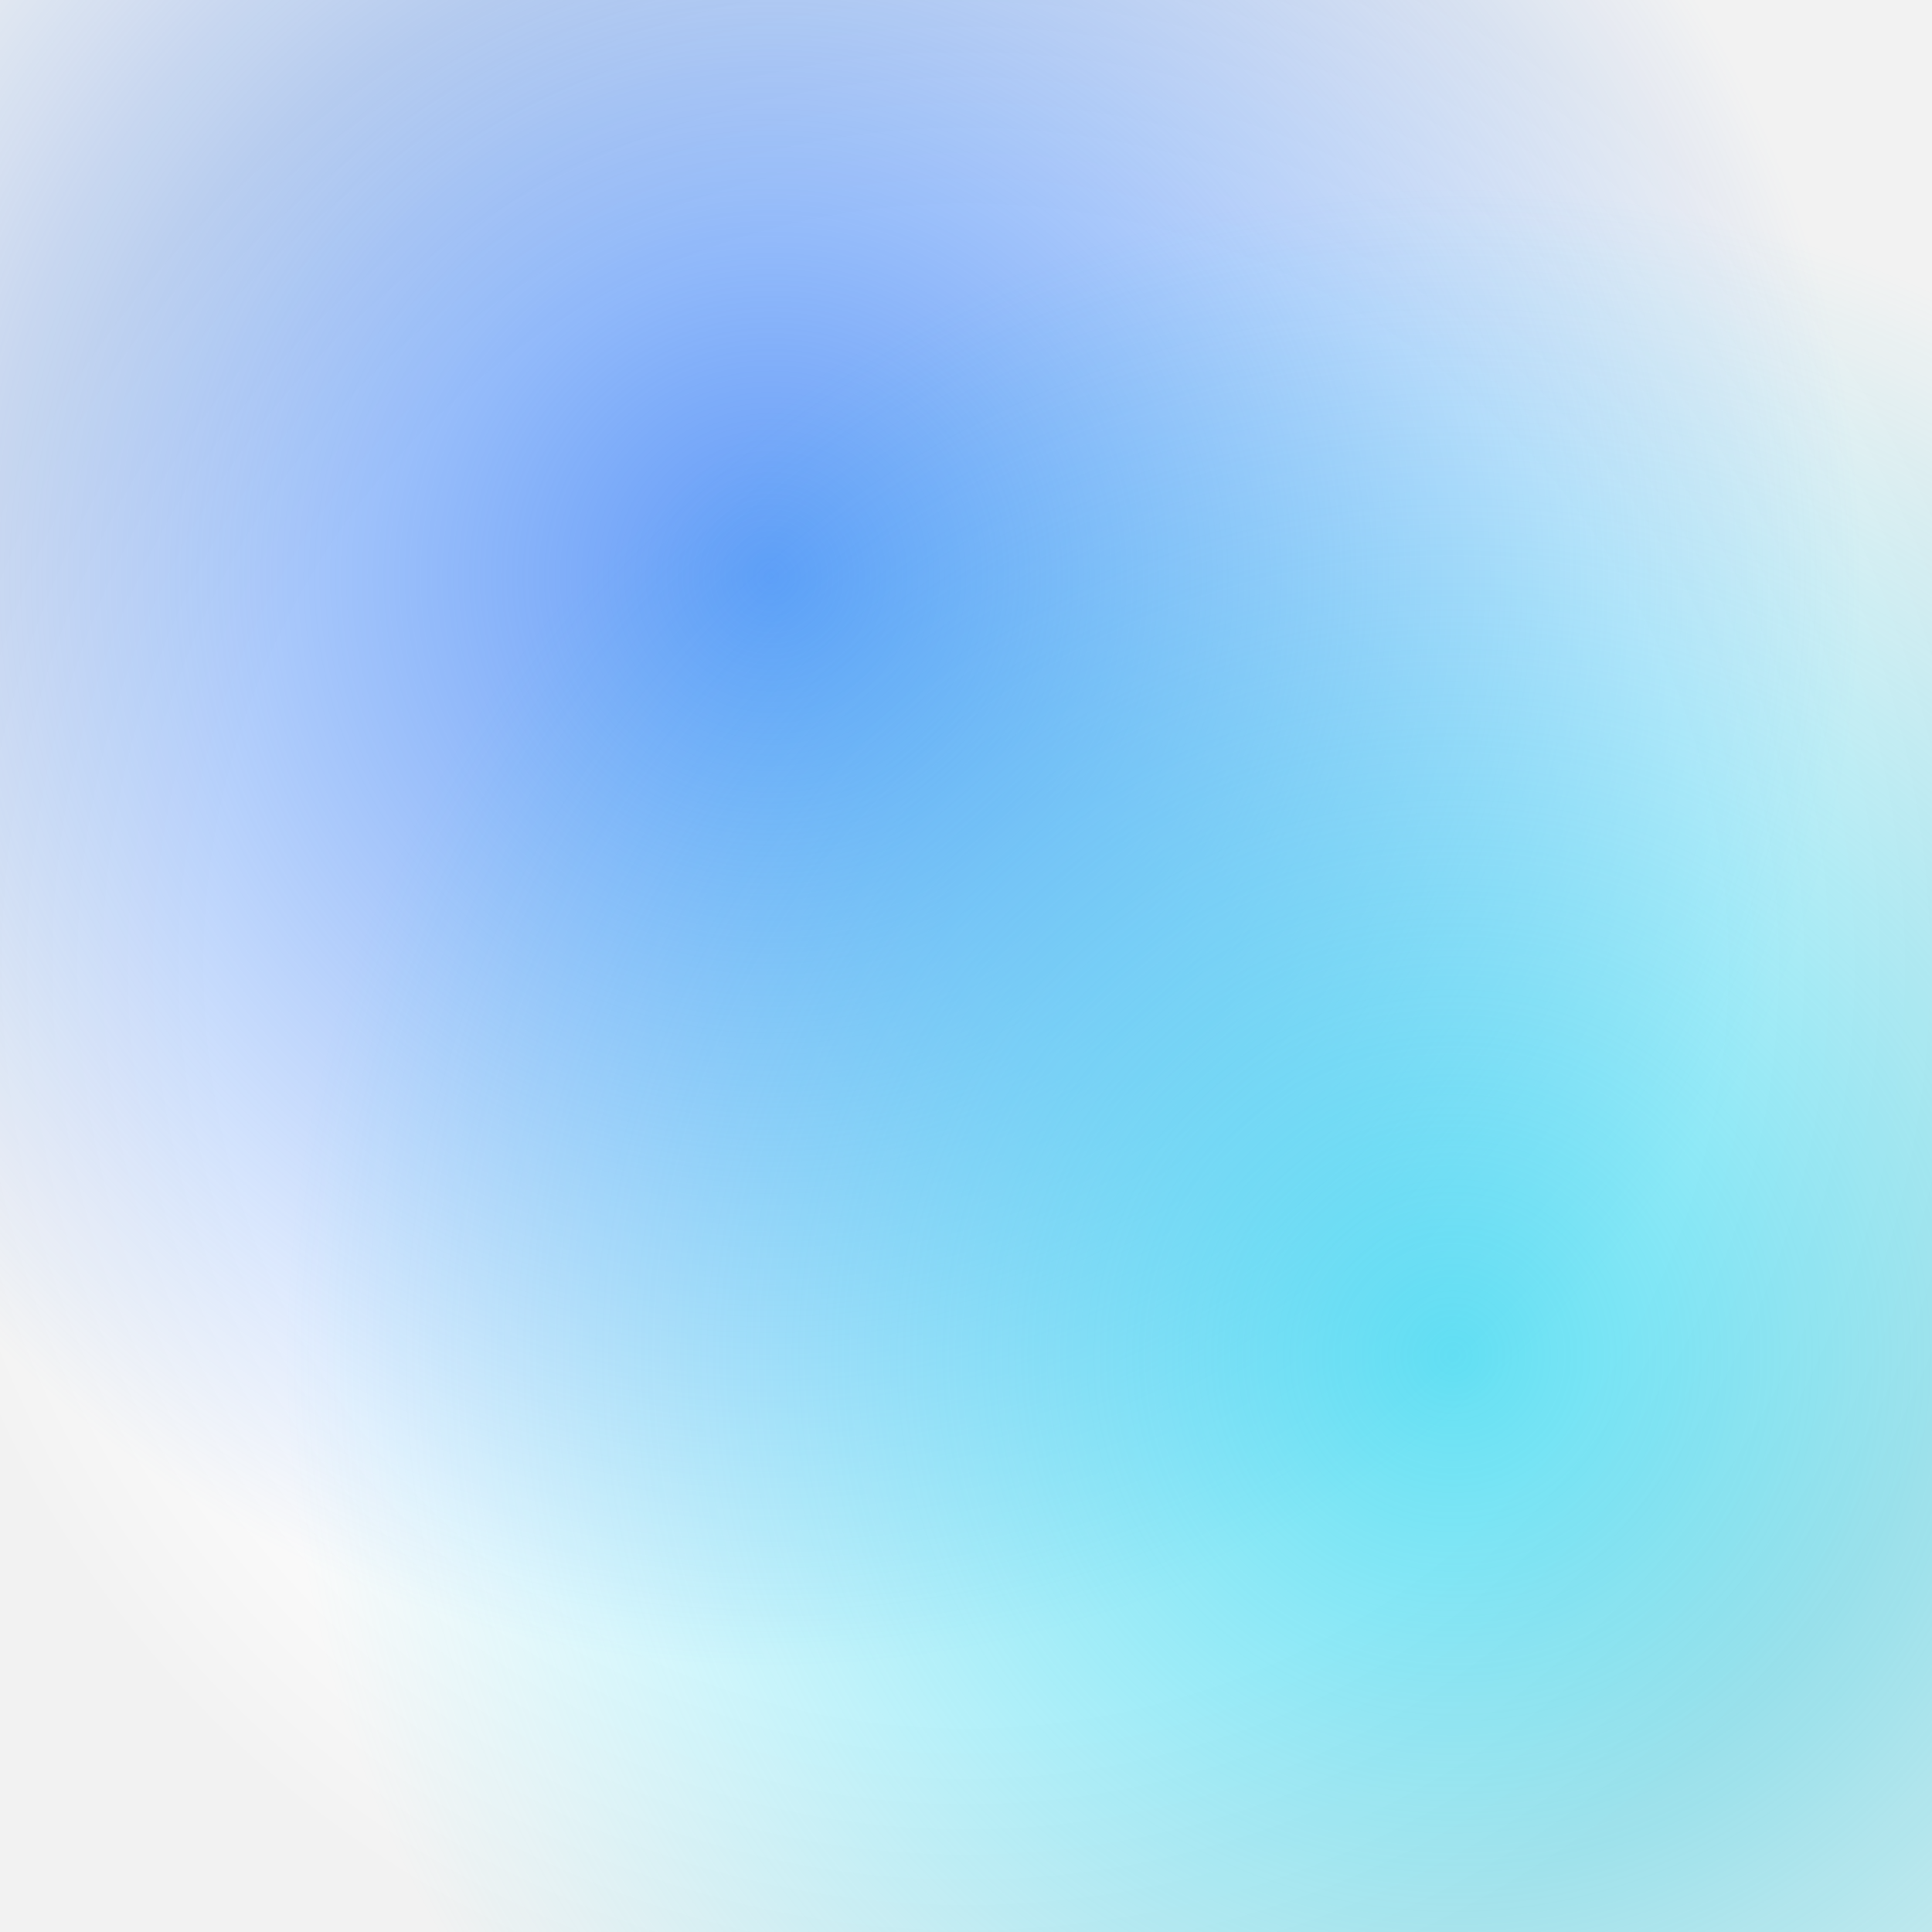 <svg xmlns="http://www.w3.org/2000/svg" width="220" height="220" viewBox="0 0 220 220">
  <defs>
    <!-- Stronger blue glow -->
    <radialGradient id="g1" cx="40%" cy="30%" r="80%">
      <stop offset="0%" stop-color="#3b82f6" stop-opacity=".8"/>
      <stop offset="70%" stop-color="#3b82f6" stop-opacity="0"/>
    </radialGradient>
    <!-- Stronger cyan glow -->
    <radialGradient id="g2" cx="75%" cy="70%" r="75%">
      <stop offset="0%" stop-color="#22d3ee" stop-opacity=".7"/>
      <stop offset="80%" stop-color="#22d3ee" stop-opacity="0"/>
    </radialGradient>
  </defs>
  <rect width="220" height="220" fill="url(#g1)"/>
  <rect width="220" height="220" fill="url(#g2)"/>
  <!-- subtle vignette, slightly reduced to keep colors visible -->
  <radialGradient id="v" cx="50%" cy="50%" r="55%">
    <stop offset="70%" stop-color="#000" stop-opacity="0"/>
    <stop offset="100%" stop-color="#000" stop-opacity=".05"/>
  </radialGradient>
  <rect width="220" height="220" fill="url(#v)"/>
</svg>

